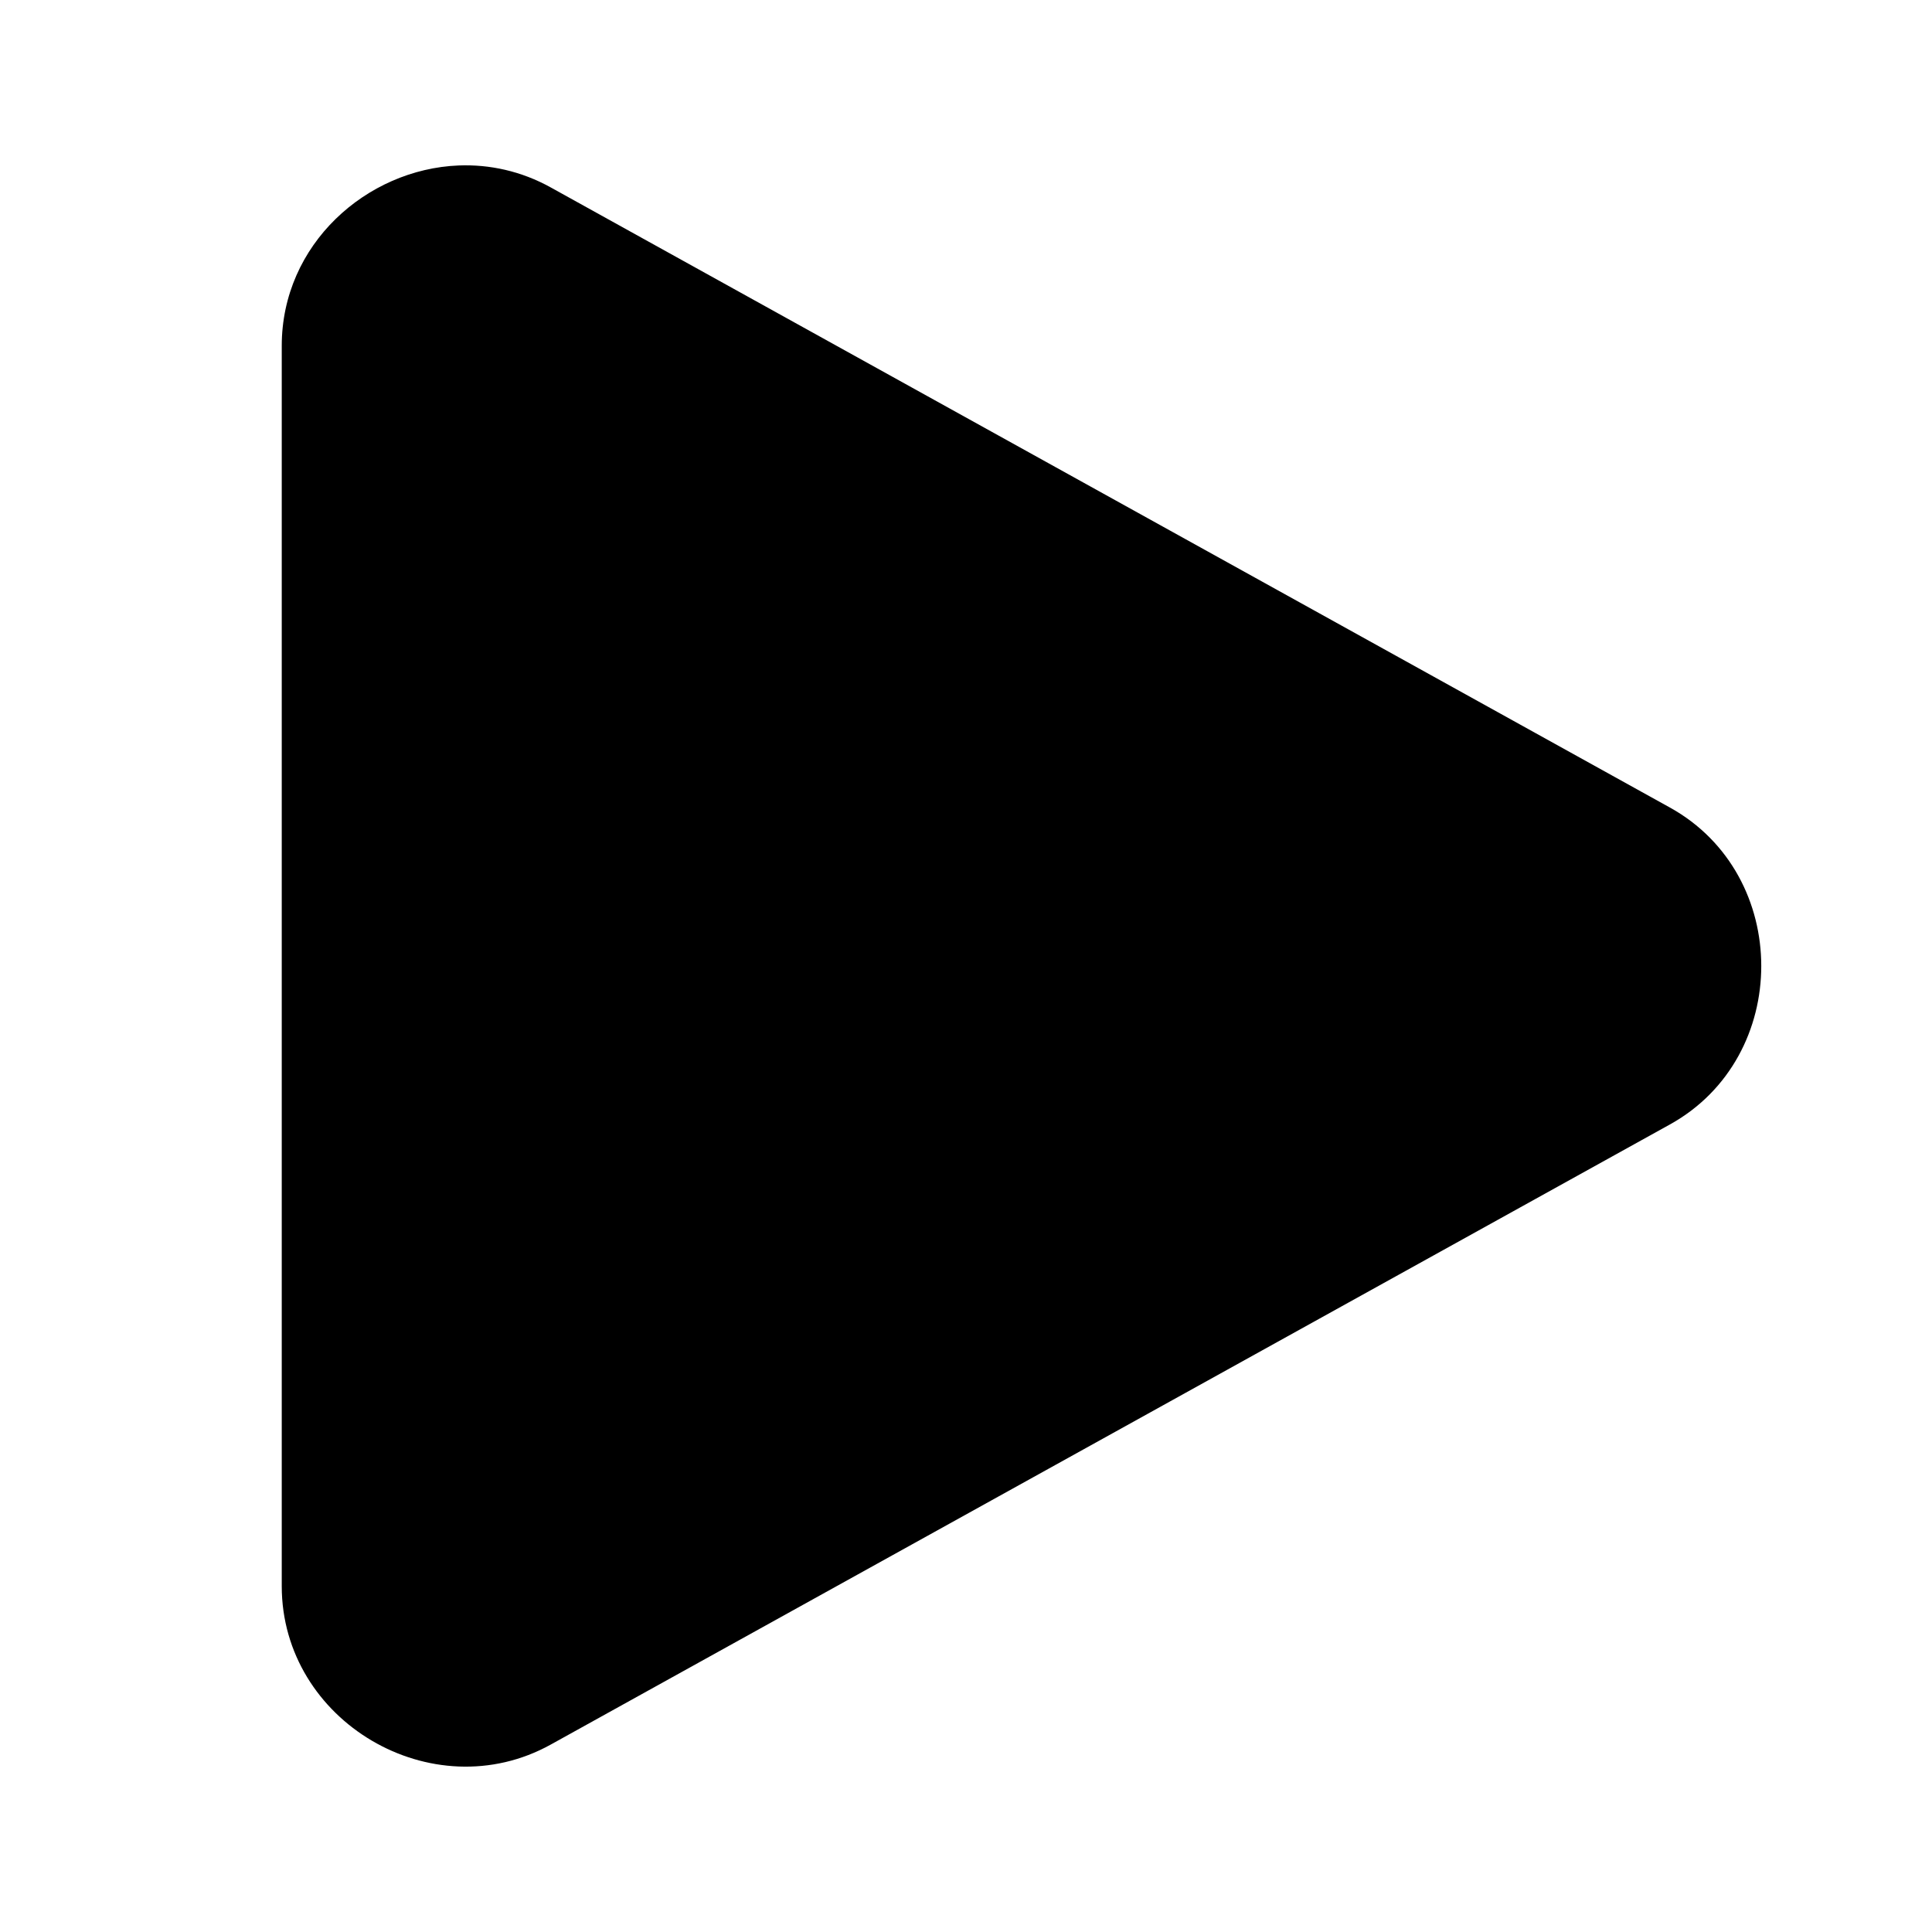 <svg xmlns="http://www.w3.org/2000/svg"  viewBox="0 0 48 48" width="48px" height="48px"><path d="M 11.396 4.111 C 9.104 4.202 7 6.072 7 8.592 L 7 39.408 C 7 42.768 10.743 44.972 13.682 43.344 L 41.49 27.936 C 44.514 26.26 44.514 21.74 41.49 20.064 L 13.682 4.656 C 12.947 4.249 12.161 4.081 11.396 4.111 z"/></svg>